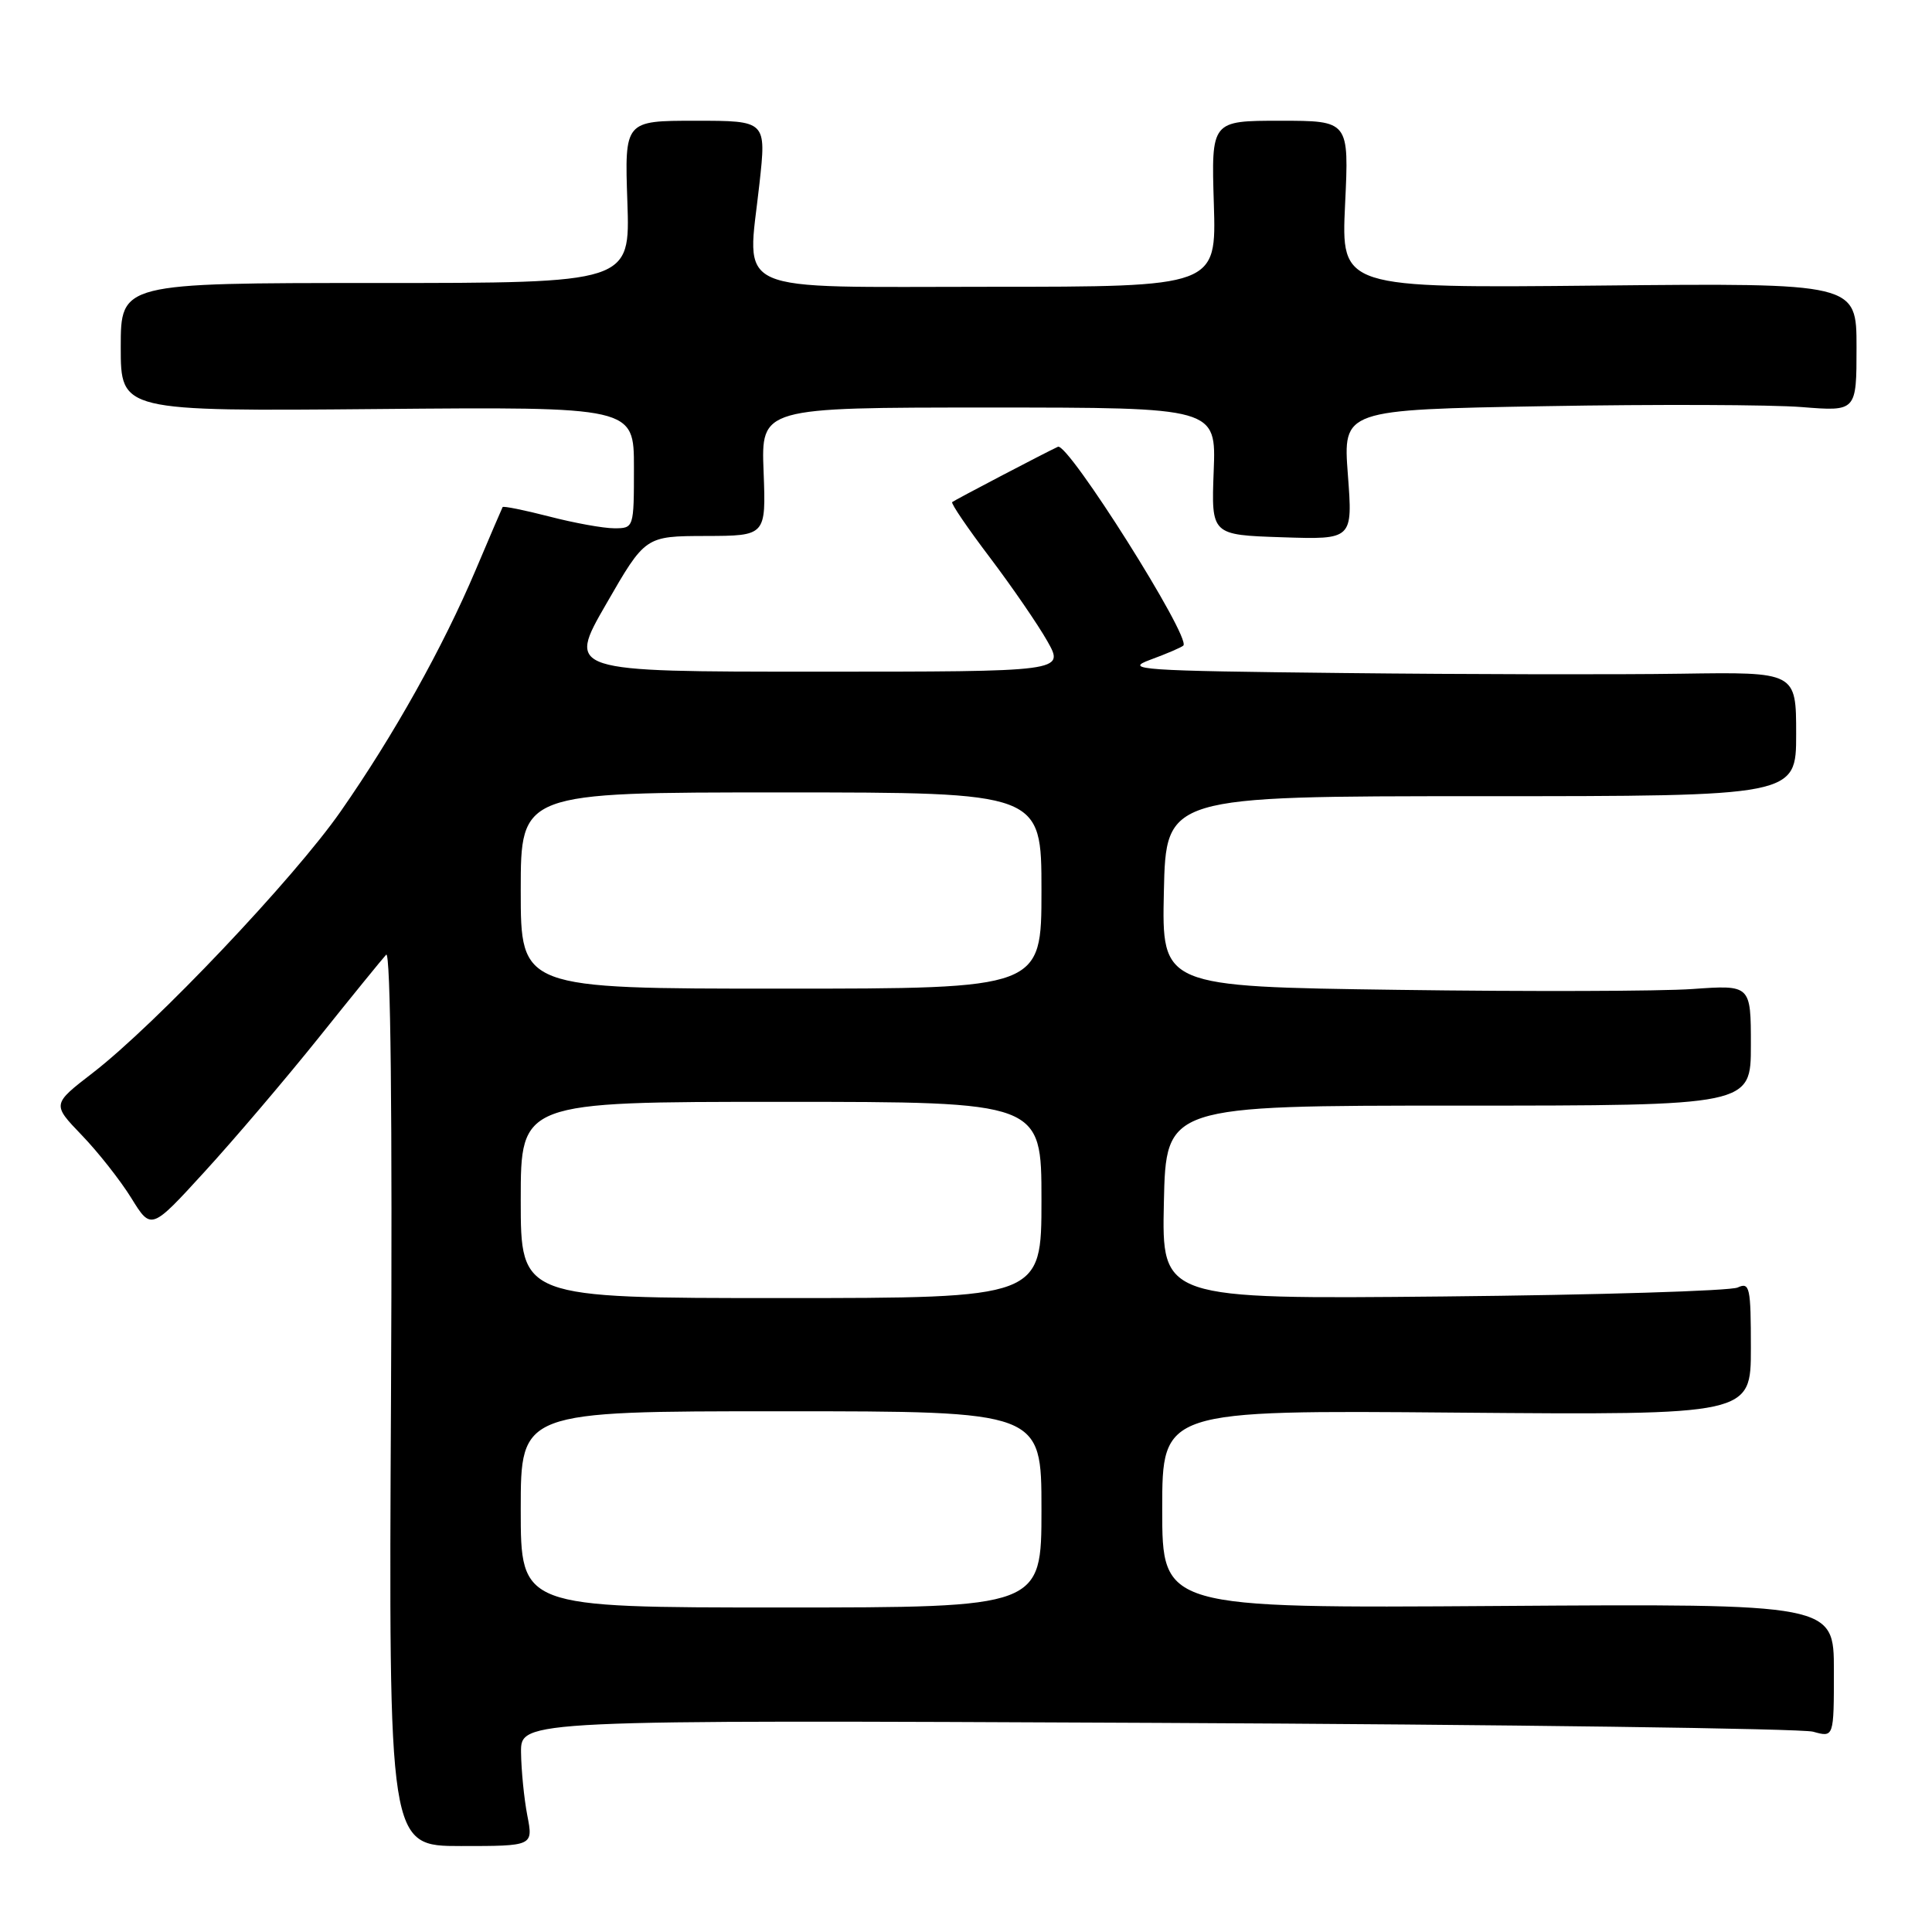 <?xml version="1.0" encoding="UTF-8" standalone="no"?>
<!DOCTYPE svg PUBLIC "-//W3C//DTD SVG 1.1//EN" "http://www.w3.org/Graphics/SVG/1.1/DTD/svg11.dtd" >
<svg xmlns="http://www.w3.org/2000/svg" xmlns:xlink="http://www.w3.org/1999/xlink" version="1.1" viewBox="0 0 256 256">
 <g >
 <path fill="currentColor"
d=" M 69.87 240.55 C 69.44 238.32 69.07 234.56 69.04 232.20 C 69.00 227.90 69.00 227.90 153.25 228.29 C 199.59 228.51 238.74 229.04 240.25 229.46 C 243.00 230.23 243.00 230.23 243.00 221.37 C 243.00 212.50 243.00 212.50 198.50 212.80 C 154.00 213.10 154.00 213.10 154.00 199.98 C 154.00 186.85 154.00 186.85 193.00 187.18 C 232.00 187.50 232.00 187.50 232.00 178.64 C 232.00 170.56 231.85 169.86 230.25 170.60 C 229.29 171.05 211.72 171.59 191.22 171.79 C 153.94 172.15 153.94 172.15 154.22 159.33 C 154.50 146.50 154.50 146.50 193.25 146.50 C 232.00 146.50 232.00 146.50 232.00 138.50 C 232.00 130.50 232.00 130.50 224.25 131.05 C 219.99 131.35 202.42 131.40 185.22 131.16 C 153.94 130.73 153.94 130.73 154.22 118.12 C 154.50 105.50 154.50 105.50 196.25 105.50 C 238.00 105.50 238.00 105.50 238.00 97.27 C 238.00 89.04 238.00 89.04 222.75 89.27 C 214.36 89.40 194.22 89.36 178.00 89.18 C 150.98 88.89 148.83 88.74 152.42 87.42 C 154.58 86.63 156.55 85.78 156.80 85.54 C 157.85 84.48 141.51 58.58 140.18 59.20 C 138.31 60.07 126.46 66.28 126.17 66.53 C 125.98 66.70 128.23 70.00 131.17 73.88 C 134.10 77.76 137.53 82.75 138.78 84.96 C 141.06 89.00 141.06 89.00 108.11 89.00 C 75.15 89.00 75.15 89.00 80.33 80.02 C 85.50 71.04 85.50 71.04 93.50 71.02 C 101.50 71.00 101.50 71.00 101.18 62.50 C 100.85 54.00 100.85 54.00 131.00 54.00 C 161.15 54.00 161.15 54.00 160.82 62.44 C 160.50 70.88 160.50 70.88 169.88 71.19 C 179.25 71.50 179.25 71.50 178.60 62.90 C 177.95 54.29 177.95 54.29 204.73 53.82 C 219.45 53.56 234.76 53.62 238.75 53.94 C 246.00 54.52 246.00 54.52 246.00 46.01 C 246.00 37.50 246.00 37.50 211.85 37.84 C 177.71 38.18 177.71 38.18 178.23 27.09 C 178.76 16.00 178.76 16.00 169.63 16.00 C 160.50 16.00 160.50 16.00 160.84 27.00 C 161.18 38.00 161.18 38.00 131.11 38.00 C 96.30 38.00 99.00 39.21 100.63 24.35 C 101.55 16.00 101.55 16.00 92.15 16.00 C 82.76 16.00 82.76 16.00 83.13 26.75 C 83.50 37.50 83.50 37.50 49.75 37.50 C 16.00 37.50 16.00 37.50 16.00 46.00 C 16.00 54.50 16.00 54.50 50.00 54.20 C 84.00 53.90 84.00 53.90 84.00 61.95 C 84.00 69.96 83.99 70.00 81.39 70.00 C 79.96 70.00 76.09 69.30 72.78 68.44 C 69.48 67.59 66.70 67.03 66.60 67.19 C 66.51 67.36 64.90 71.10 63.04 75.50 C 58.68 85.79 52.18 97.42 45.15 107.50 C 38.96 116.39 20.59 135.76 12.28 142.17 C 6.90 146.32 6.90 146.32 10.83 150.41 C 13.00 152.66 15.95 156.41 17.40 158.75 C 20.03 163.01 20.03 163.01 27.12 155.25 C 31.02 150.99 37.82 143.00 42.23 137.50 C 46.63 132.00 50.66 127.05 51.17 126.50 C 51.76 125.88 52.00 147.97 51.81 185.05 C 51.50 244.61 51.50 244.61 61.08 244.61 C 70.66 244.61 70.66 244.61 69.87 240.55 Z  M 69.00 200.00 C 69.00 187.00 69.00 187.00 103.50 187.00 C 138.00 187.00 138.00 187.00 138.00 200.00 C 138.00 213.00 138.00 213.00 103.50 213.00 C 69.00 213.00 69.00 213.00 69.00 200.00 Z  M 69.00 159.00 C 69.00 146.00 69.00 146.00 103.50 146.00 C 138.00 146.00 138.00 146.00 138.00 159.00 C 138.00 172.00 138.00 172.00 103.50 172.00 C 69.00 172.00 69.00 172.00 69.00 159.00 Z  M 69.00 118.00 C 69.00 105.00 69.00 105.00 103.50 105.00 C 138.00 105.00 138.00 105.00 138.00 118.00 C 138.00 131.00 138.00 131.00 103.50 131.00 C 69.00 131.00 69.00 131.00 69.00 118.00 Z "/>
</g>
</svg>